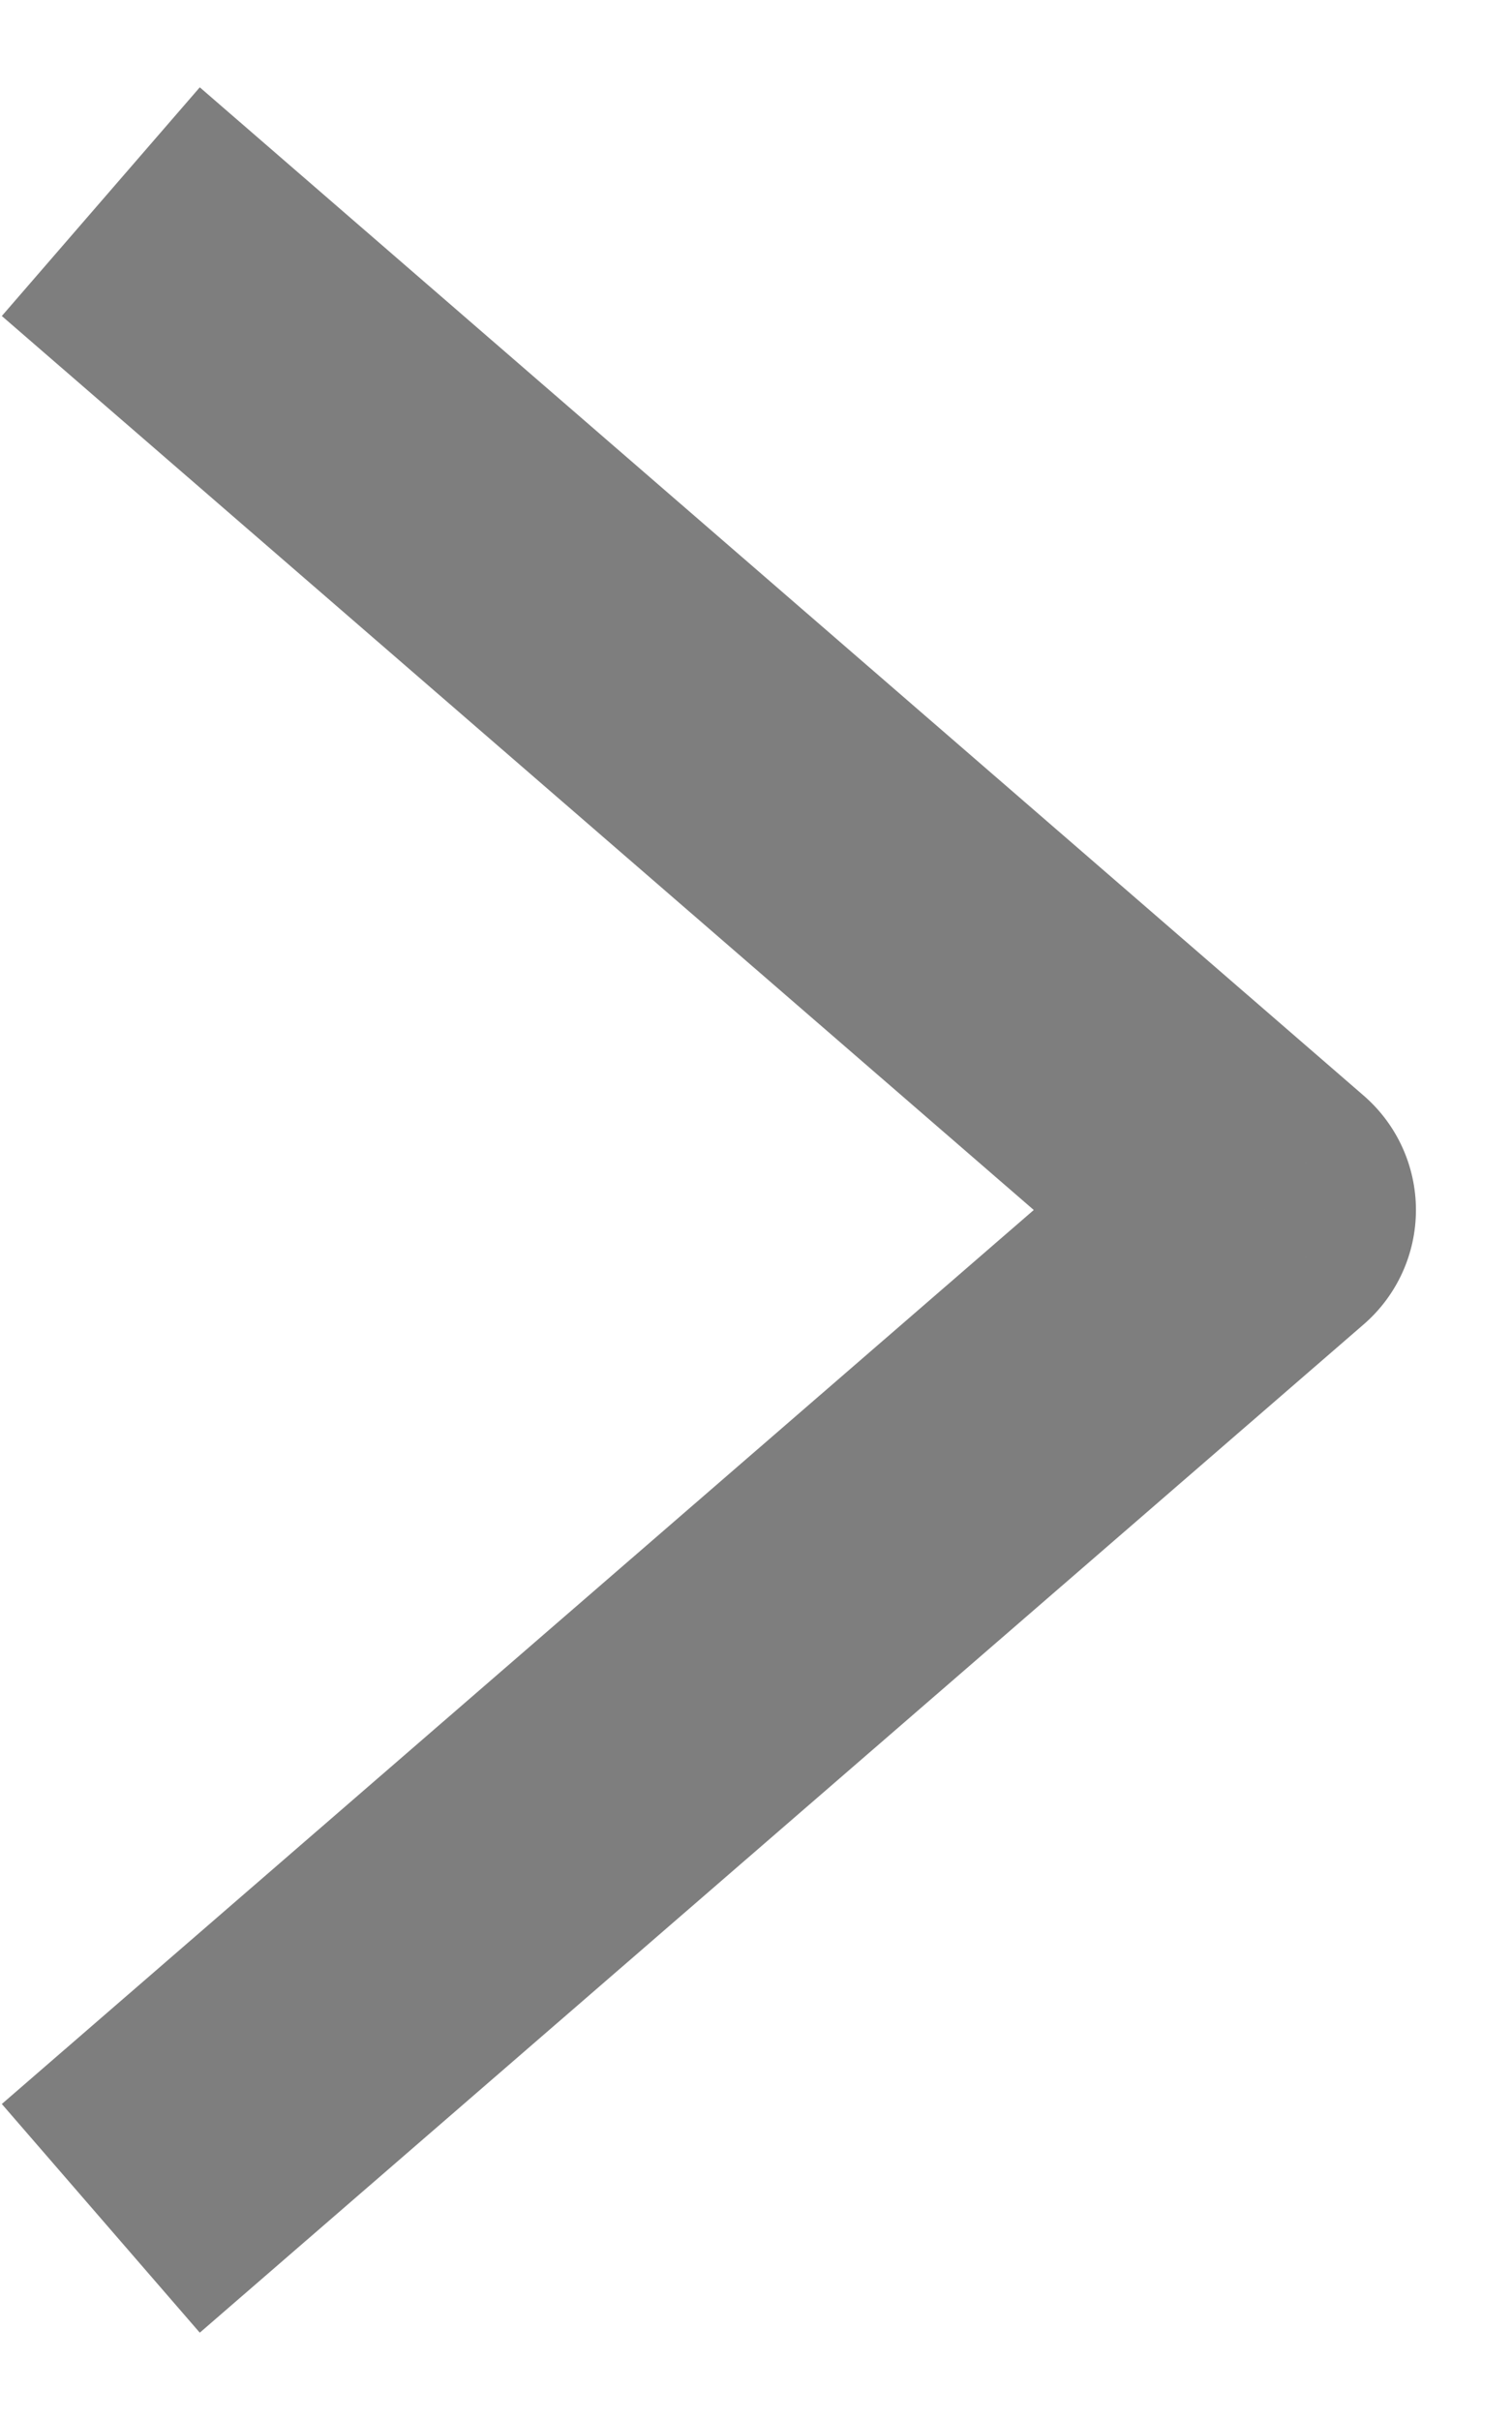 <svg width="15" height="24" viewBox="0 0 15 24" fill="none" xmlns="http://www.w3.org/2000/svg">
<path d="M12.547 12L13.529 13.134C13.858 12.849 14.047 12.435 14.047 12C14.047 11.565 13.858 11.151 13.529 10.866L12.547 12ZM11.565 10.866L0.018 20.866L1.982 23.134L13.529 13.134L11.565 10.866ZM0.018 3.134L11.565 13.134L13.529 10.866L1.982 0.866L0.018 3.134Z" fill="#7E7E7E"/>
</svg>
